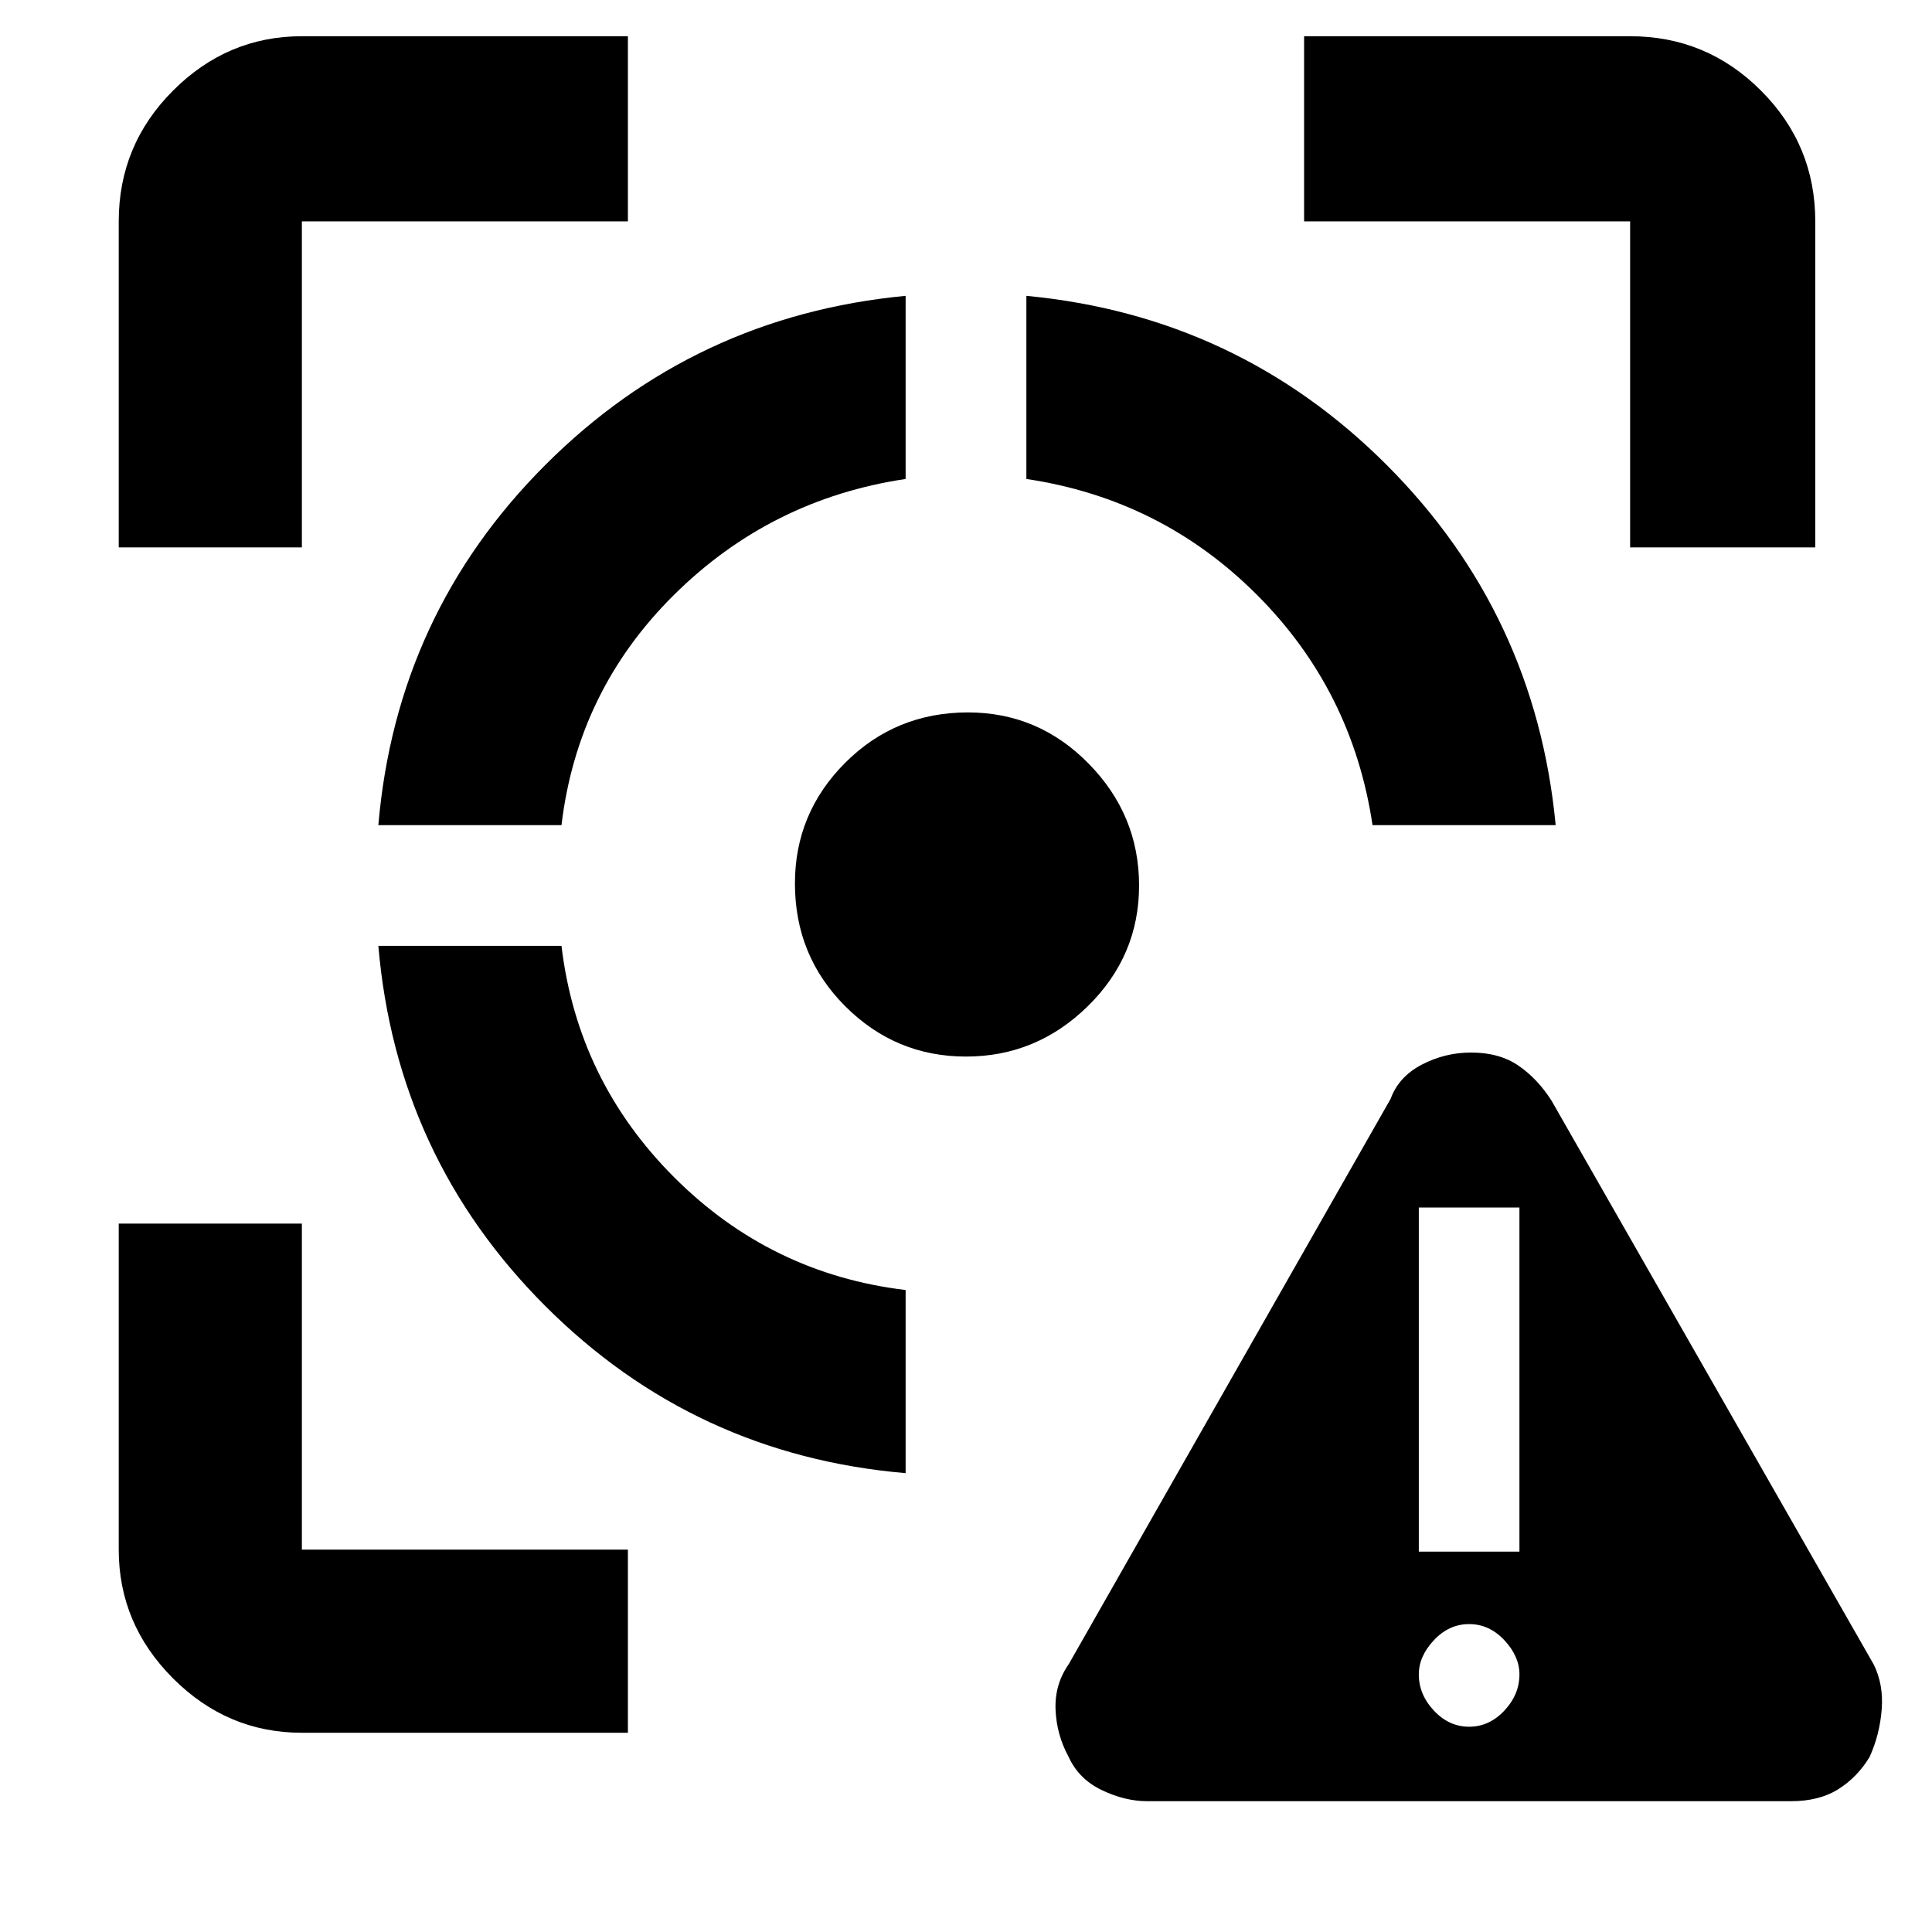 <svg xmlns="http://www.w3.org/2000/svg" height="48" width="48"><path d="M28.5 44.75q-.55 0-1.125-.275t-.825-.825q-.3-.55-.325-1.175-.025-.625.325-1.125l8-14.05q.2-.55.775-.85.575-.3 1.225-.3.7 0 1.175.325.475.325.825.875l8 14q.25.5.2 1.125-.05.625-.3 1.175-.3.5-.775.8-.475.3-1.175.3Zm8-1.85q.5 0 .875-.4t.375-.9q0-.45-.375-.85-.375-.4-.875-.4t-.875.4q-.375.4-.375.85 0 .5.375.9t.875.4Zm-1.25-4.35h2.5V30h-2.5ZM9.4 23.5h4.55q.4 3.35 2.8 5.75t5.75 2.8v4.55q-5.25-.45-8.95-4.15-3.7-3.7-4.15-8.95ZM22.5 7.35v4.55q-3.35.5-5.75 2.875t-2.8 5.725H9.4q.45-5.25 4.15-8.95 3.7-3.7 8.95-4.2Zm1.55 10.35q1.75 0 3 1.275T28.3 22q0 1.75-1.275 3T24 26.25q-1.75 0-3-1.25t-1.25-3.05q0-1.75 1.25-3t3.05-1.25ZM25.5 7.35q5.25.5 8.95 4.2 3.7 3.7 4.2 8.95H34.1q-.5-3.35-2.875-5.725Q28.85 12.4 25.5 11.9ZM2.95 13.6V5.5q0-1.9 1.35-3.25T7.5.9h8.1v4.6H7.5v8.1ZM15.6 43.05H7.5q-1.85 0-3.2-1.35t-1.35-3.2v-8.1H7.5v8.1h8.1ZM40.5 13.6V5.5h-8.1V.9h8.1q1.9 0 3.25 1.35T45.1 5.5v8.1Z"/></svg>